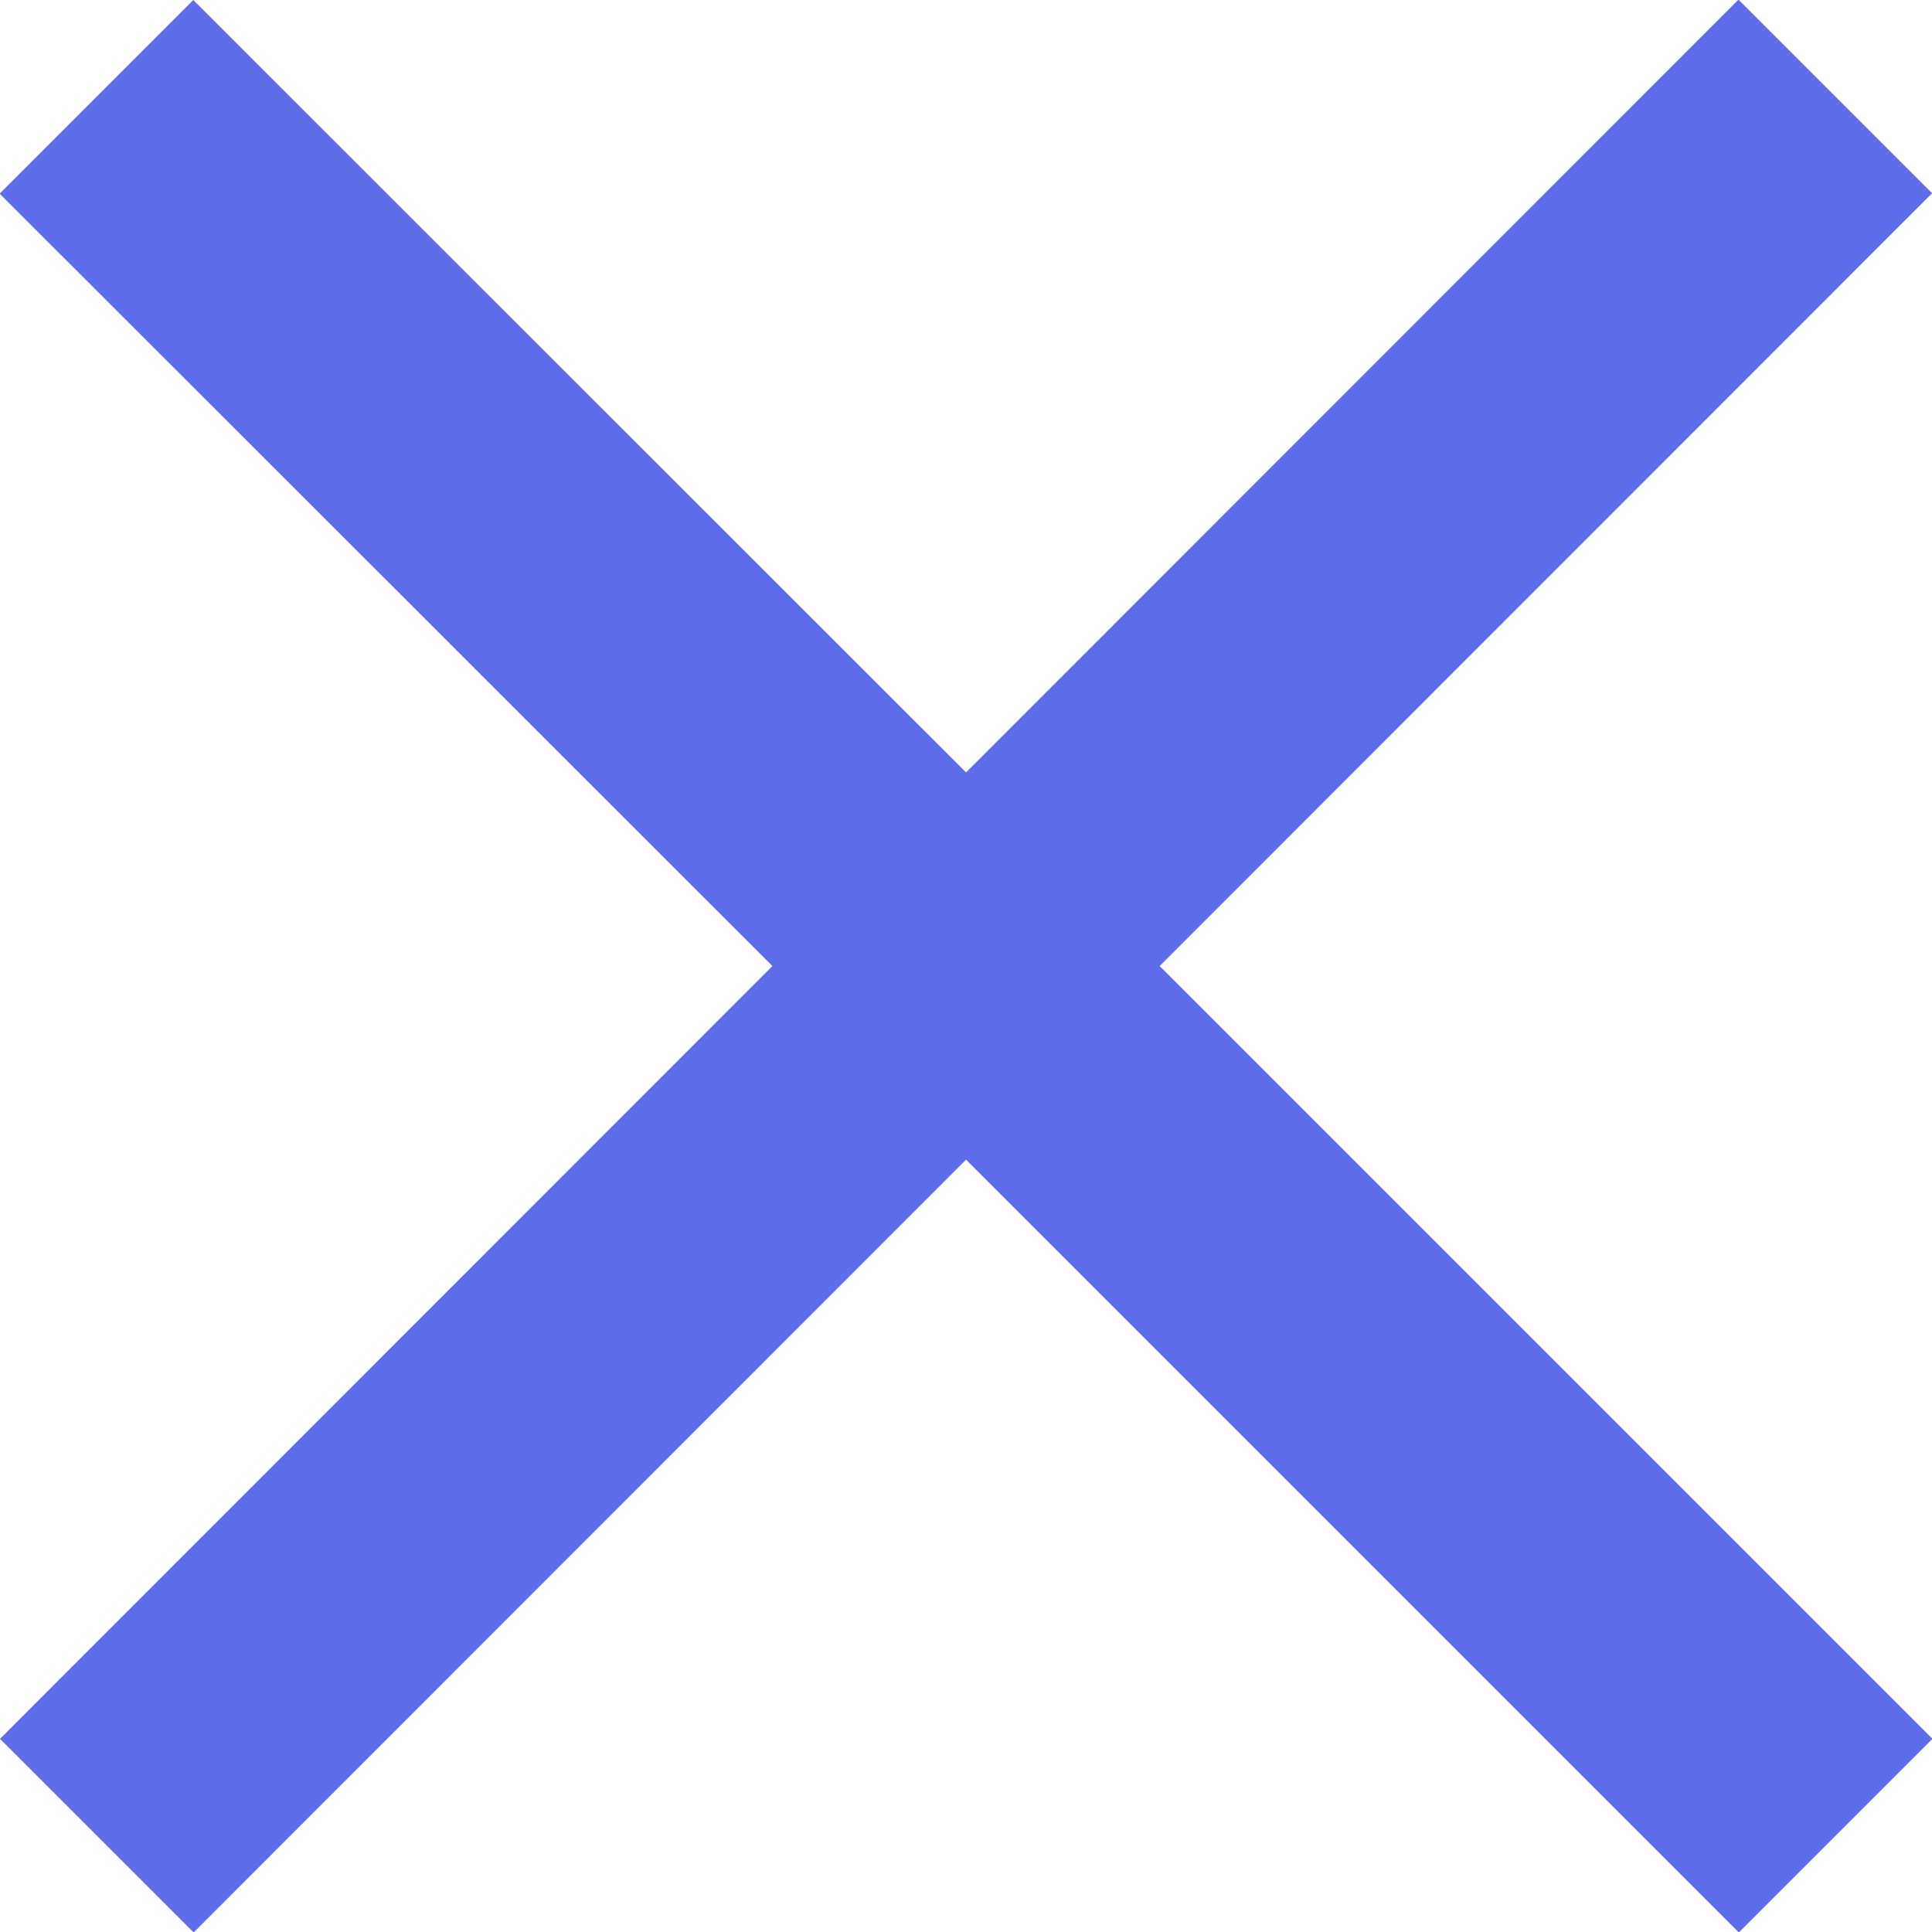 <svg xmlns="http://www.w3.org/2000/svg" width="20.953" height="20.953" viewBox="0 0 20.953 20.953">
	<path id="Icon_ionic-md-close" data-name="Icon ionic-md-close" d="M28.477,9.619l-2.1-2.1L18,15.9,9.619,7.523l-2.1,2.1L15.9,18,7.523,26.381l2.1,2.1L18,20.1l8.381,8.381,2.1-2.1L20.1,18Z" transform="translate(-7.523 -7.523)" 
  fill="#606deb" />
</svg>
